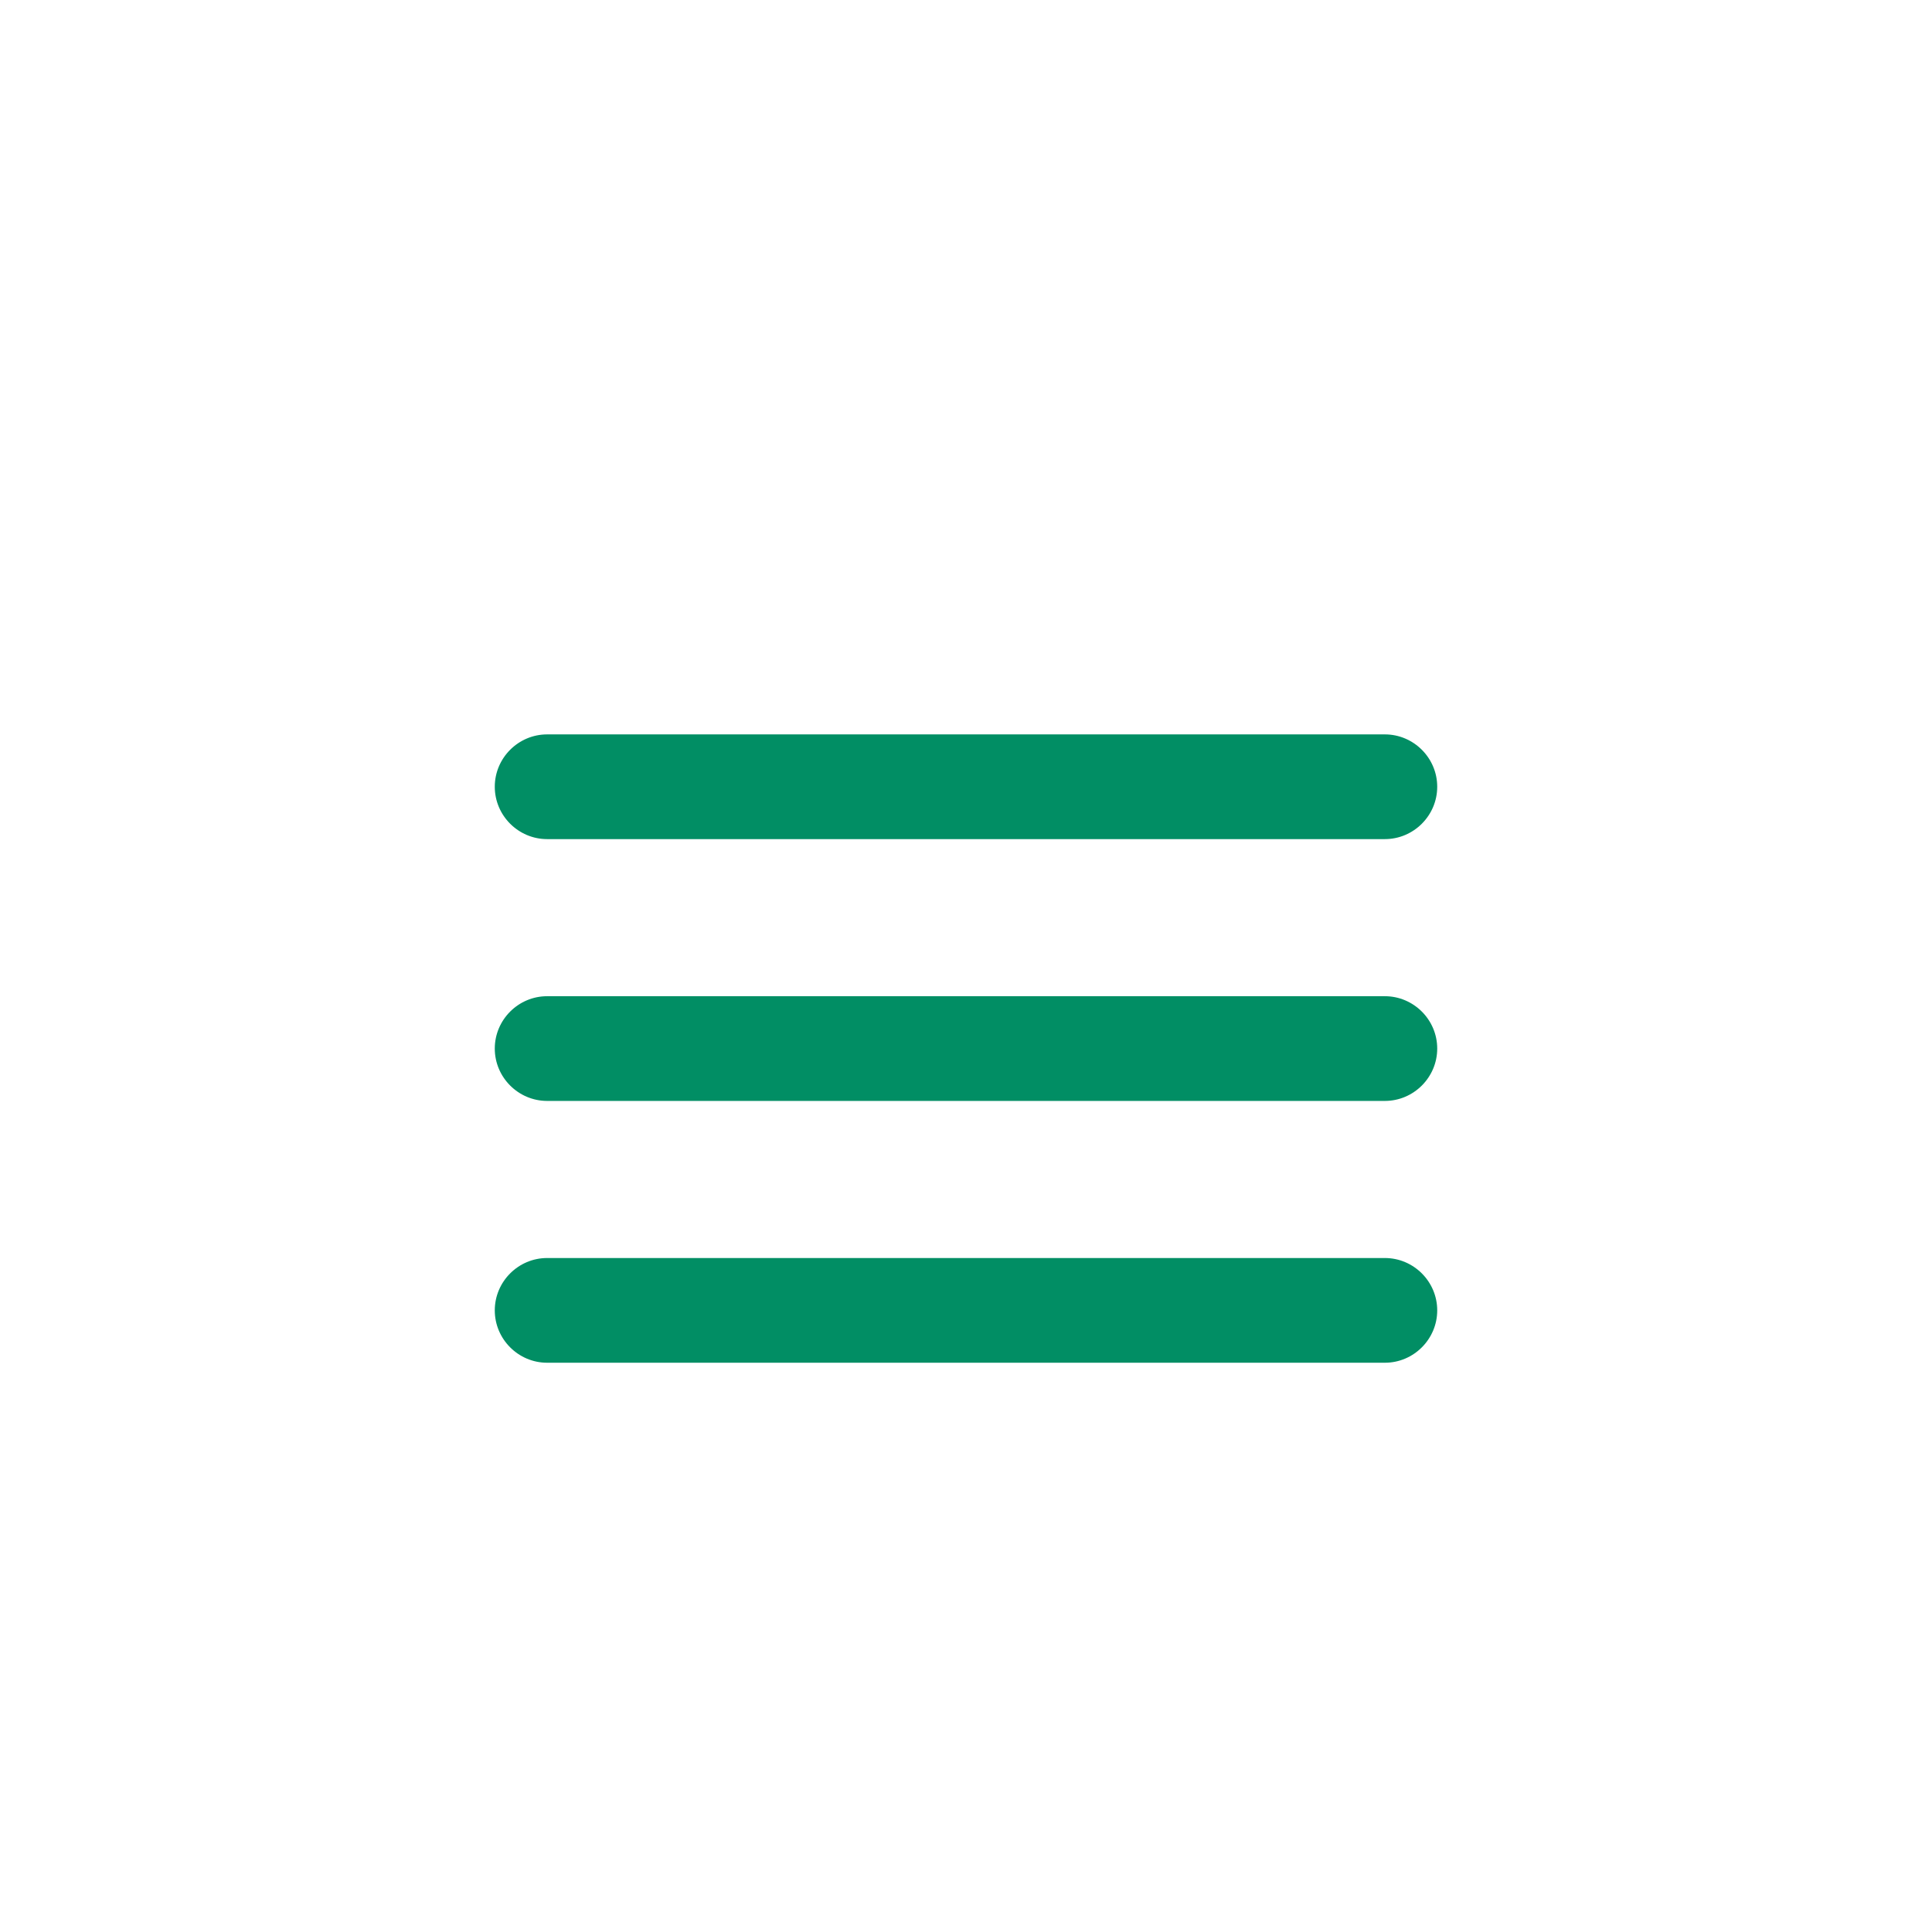 <svg width="82" height="81" viewBox="0 0 82 81" fill="none" xmlns="http://www.w3.org/2000/svg">
<g filter="url(#filter0_d_50_684)">
<path d="M23.222 53.833H58.778C60 53.833 61 52.833 61 51.611C61 50.389 60 49.389 58.778 49.389H23.222C22 49.389 21 50.389 21 51.611C21 52.833 22 53.833 23.222 53.833ZM23.222 42.722H58.778C60 42.722 61 41.722 61 40.5C61 39.278 60 38.278 58.778 38.278H23.222C22 38.278 21 39.278 21 40.5C21 41.722 22 42.722 23.222 42.722ZM21 29.389C21 30.611 22 31.611 23.222 31.611H58.778C60 31.611 61 30.611 61 29.389C61 28.167 60 27.167 58.778 27.167H23.222C22 27.167 21 28.167 21 29.389Z" fill="#018E64"/>
</g>
<defs>
<filter id="filter0_d_50_684" x="-20" y="-16" width="122" height="121" filterUnits="userSpaceOnUse" color-interpolation-filters="sRGB">
<feFlood flood-opacity="0" result="BackgroundImageFix"/>
<feColorMatrix in="SourceAlpha" type="matrix" values="0 0 0 0 0 0 0 0 0 0 0 0 0 0 0 0 0 0 127 0" result="hardAlpha"/>
<feOffset dy="4"/>
<feGaussianBlur stdDeviation="10"/>
<feComposite in2="hardAlpha" operator="out"/>
<feColorMatrix type="matrix" values="0 0 0 0 0 0 0 0 0 0 0 0 0 0 0 0 0 0 0.15 0"/>
<feBlend mode="normal" in2="BackgroundImageFix" result="effect1_dropShadow_50_684"/>
<feBlend mode="normal" in="SourceGraphic" in2="effect1_dropShadow_50_684" result="shape"/>
</filter>
</defs>
</svg>
